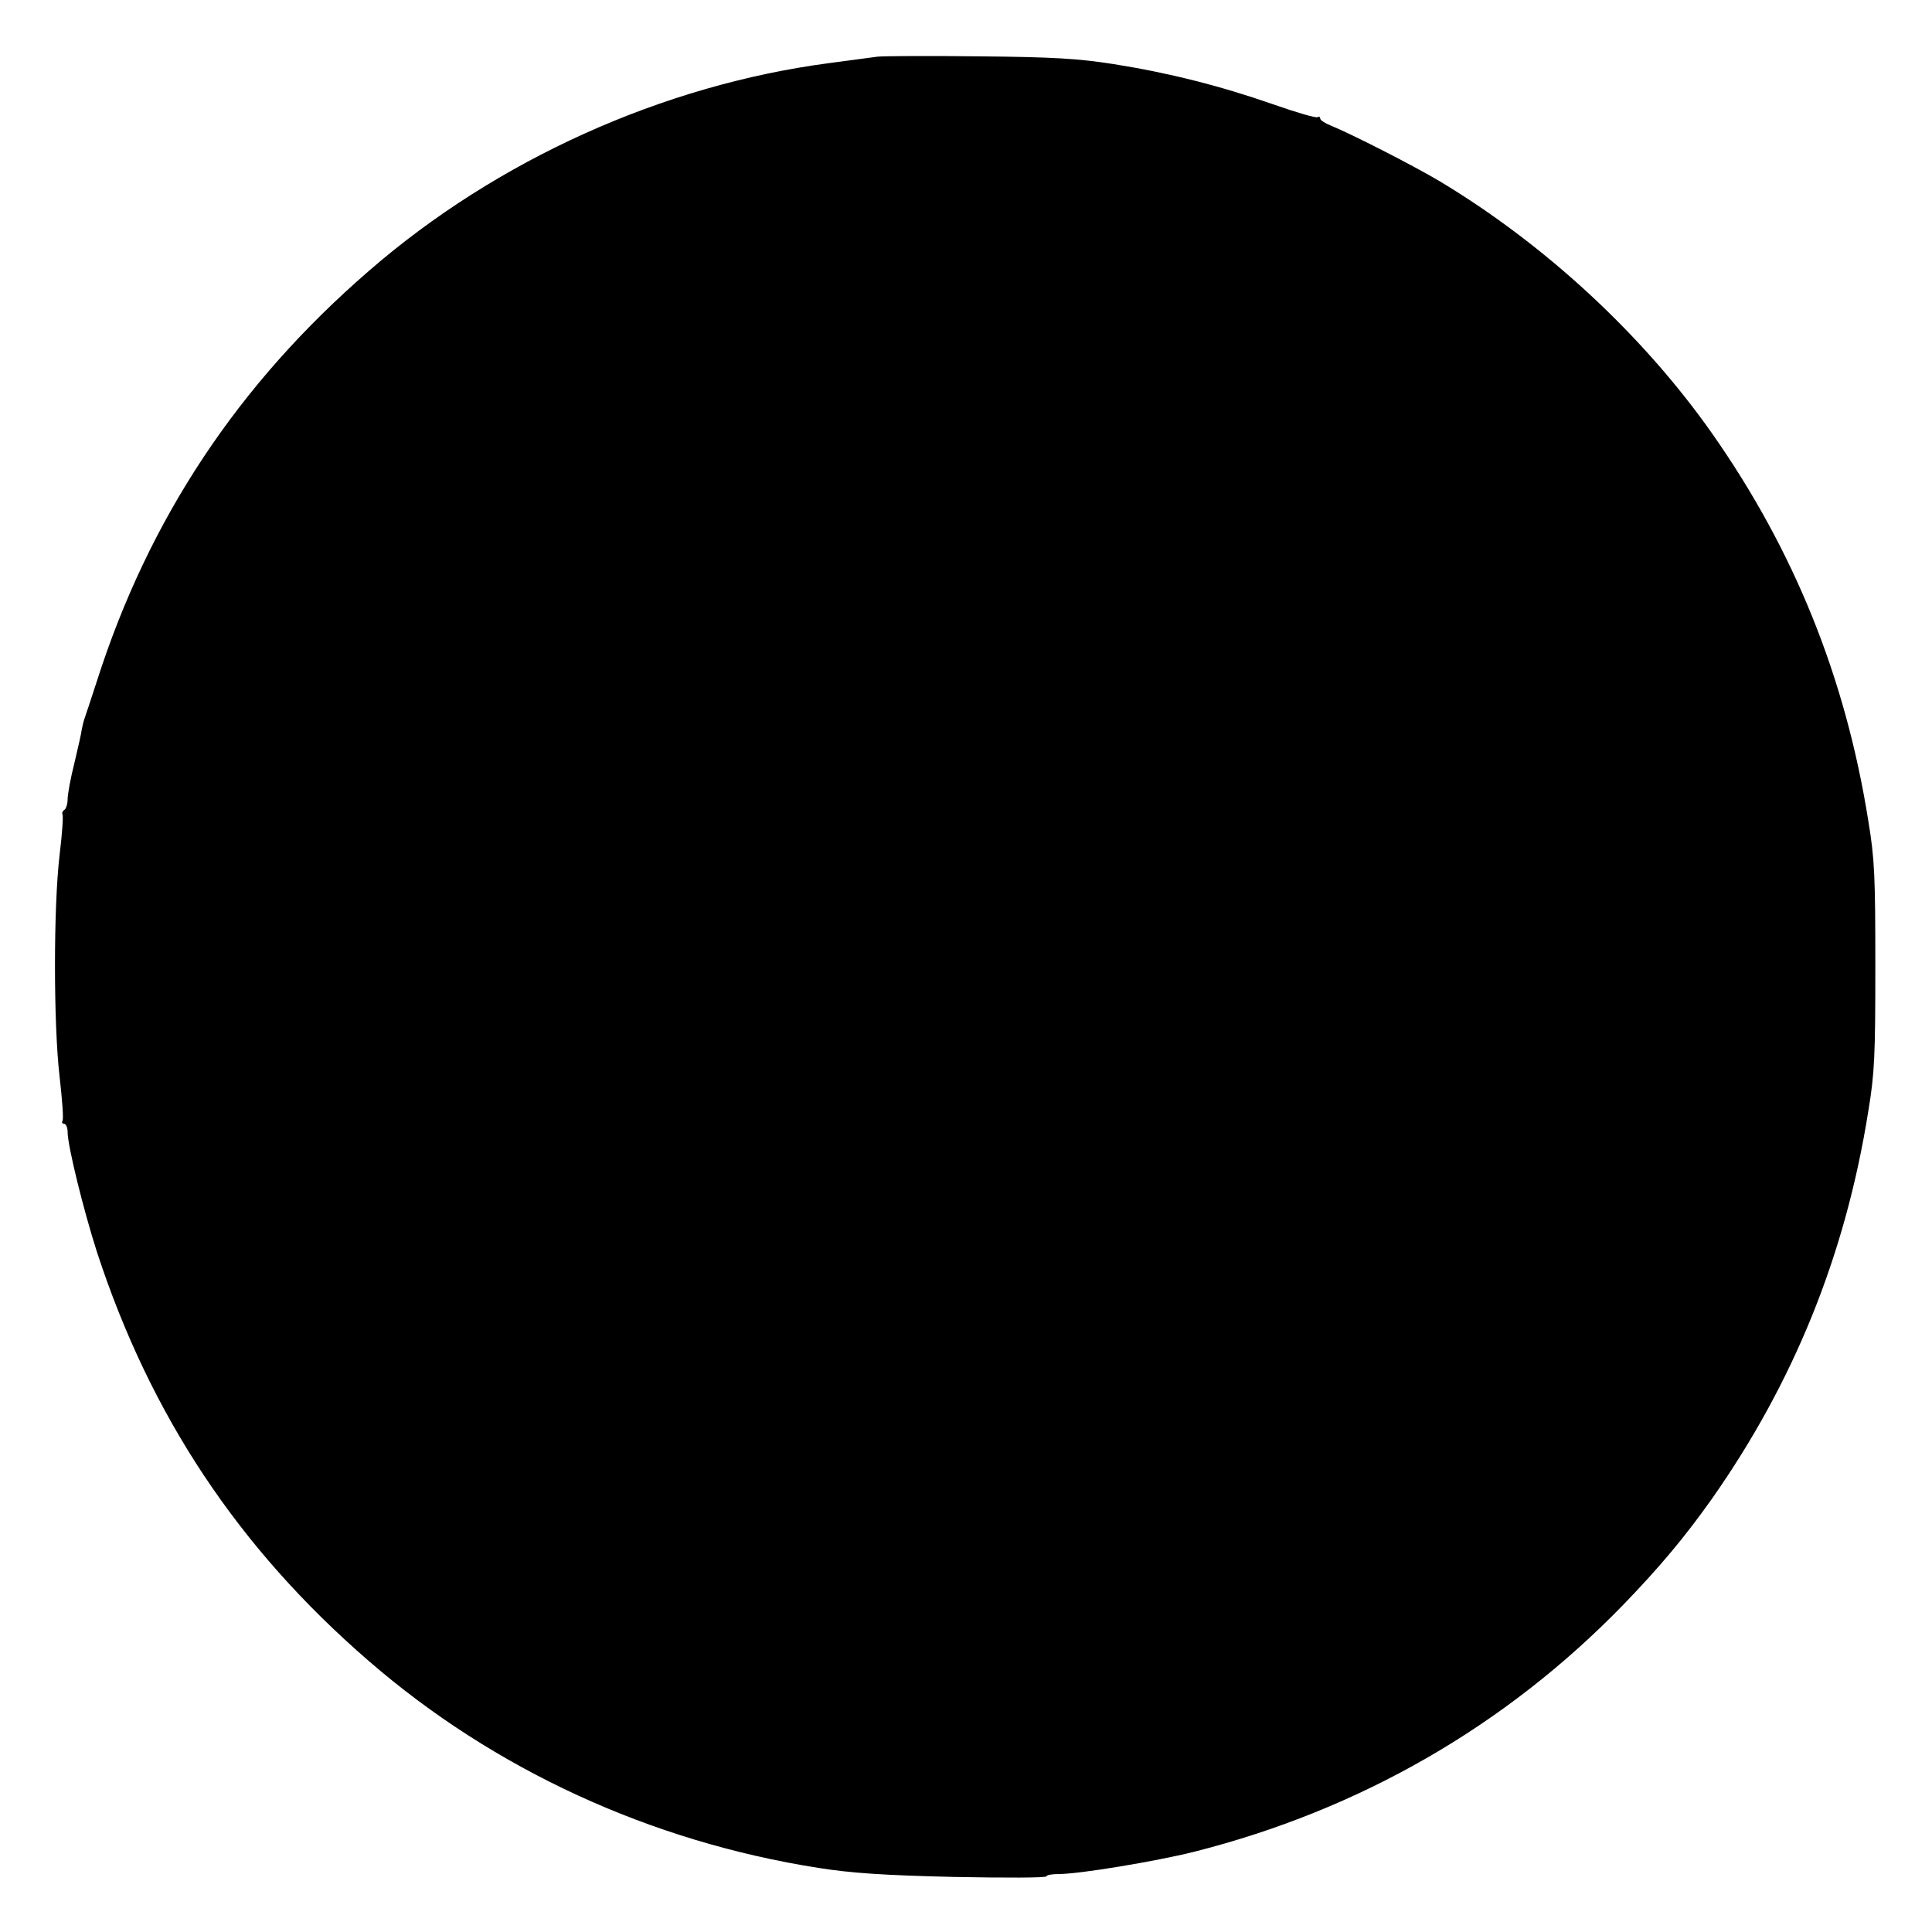 <?xml version="1.0" standalone="no"?>
<!DOCTYPE svg PUBLIC "-//W3C//DTD SVG 20010904//EN"
 "http://www.w3.org/TR/2001/REC-SVG-20010904/DTD/svg10.dtd">
<svg version="1.0" xmlns="http://www.w3.org/2000/svg"
 width="600pt" height="600pt" viewBox="0 0 600 600"
 preserveAspectRatio="xMidYMid meet">
<g transform="translate(0,600) scale(0.1,-0.1)"
fill="#000000" stroke="none">
<path d="M2725 5824 c-16 -2 -84 -11 -150 -20 -516 -68 -1032 -300 -1429 -645
-406 -351 -684 -770 -845 -1274 -18 -55 -35 -107 -38 -115 -3 -8 -7 -24 -9
-35 -1 -11 -12 -58 -23 -105 -12 -47 -21 -97 -21 -112 0 -15 -5 -30 -10 -33
-6 -4 -8 -10 -6 -14 3 -4 -1 -61 -9 -127 -19 -160 -19 -524 0 -687 8 -71 13
-133 9 -138 -3 -5 0 -9 5 -9 6 0 11 -12 11 -26 0 -42 49 -241 91 -372 166
-508 439 -920 845 -1271 388 -336 873 -560 1396 -642 101 -16 203 -23 421 -28
158 -3 287 -3 287 2 0 4 17 7 38 7 64 0 299 39 420 69 514 130 967 390 1333
767 114 118 191 210 276 330 254 362 414 756 485 1202 20 120 22 175 22 452 0
277 -2 332 -22 452 -71 446 -231 840 -485 1202 -216 307 -520 588 -849 785
-85 50 -269 144 -335 171 -18 7 -33 17 -33 22 0 5 -4 7 -8 4 -5 -3 -67 15
-138 40 -163 57 -325 98 -496 125 -108 17 -187 22 -418 24 -157 2 -298 1 -315
-1z"/>
</g>
</svg>
